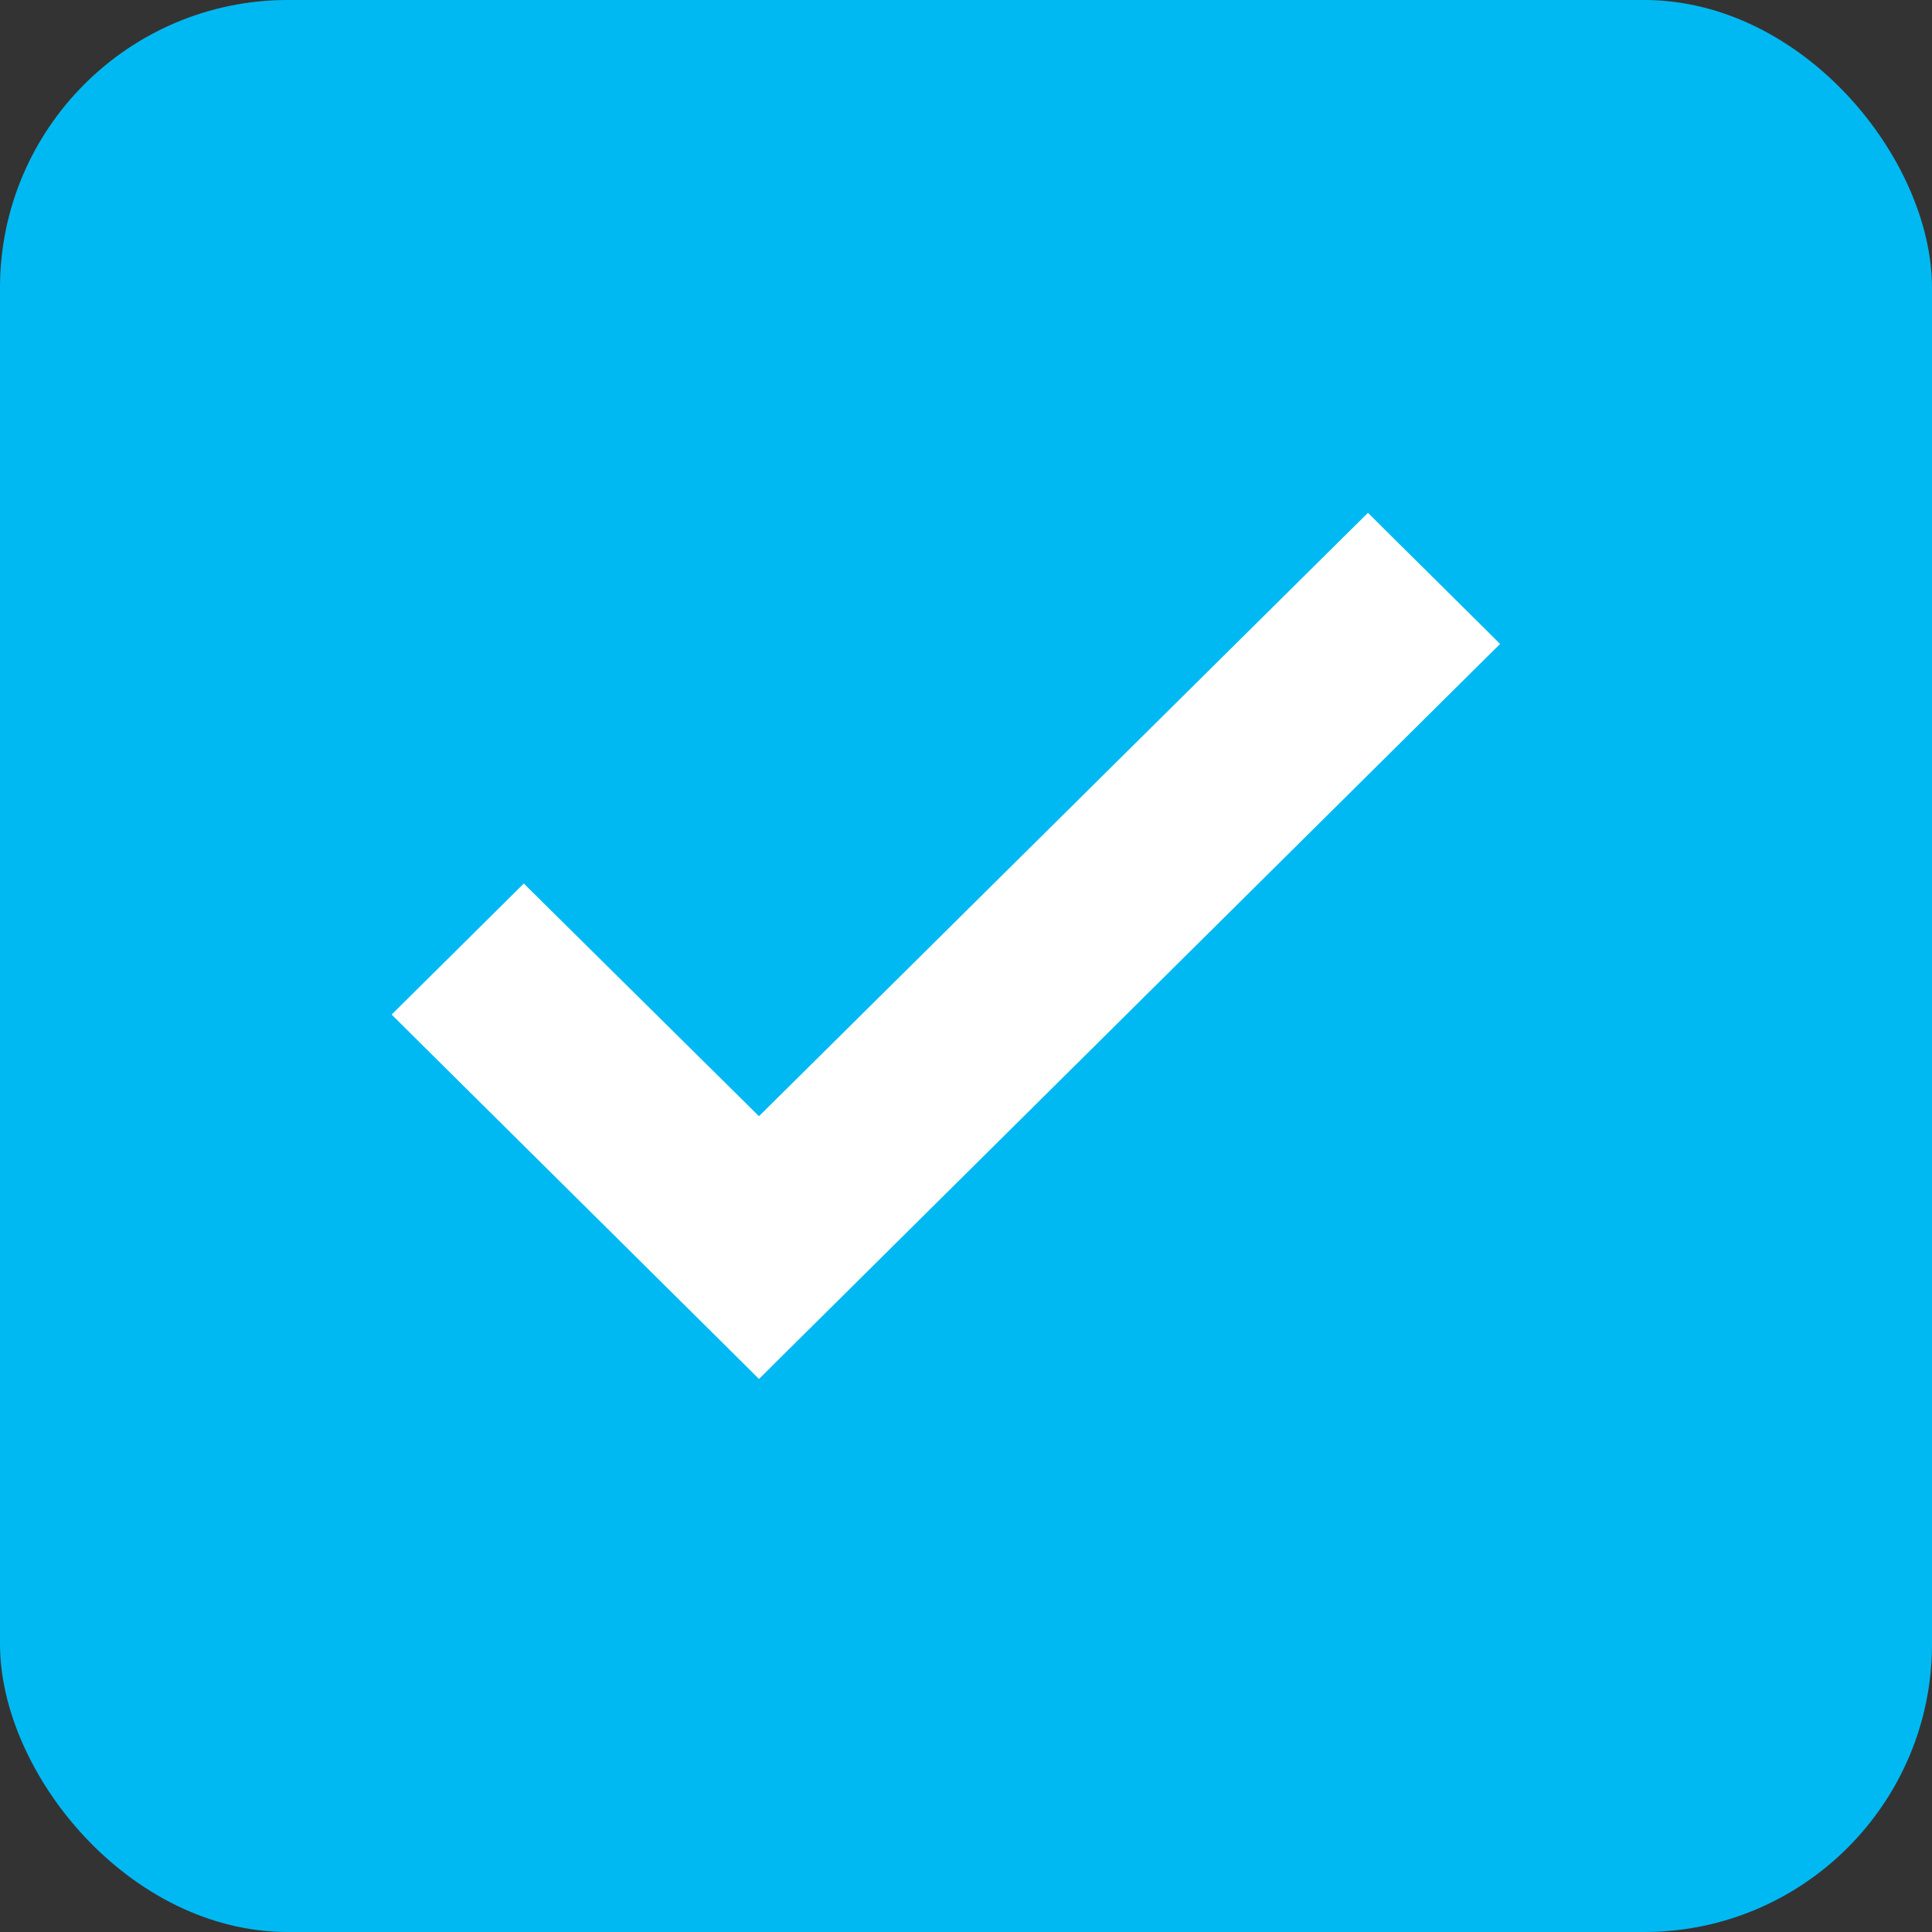 <svg width="48" height="48" viewBox="0 0 48 48" fill="none" xmlns="http://www.w3.org/2000/svg">
<rect x="0" y="0" width="48" height="48" fill="#333333" stroke="none"/>
<rect width="48" height="48" rx="7.152" fill="#00B9F2"/>
<path d="M36.315 16.315L36.635 15.998L36.315 15.68L34.3 13.683L33.986 13.371L33.671 13.682L18.857 28.361L13.329 22.892L13.014 22.58L12.7 22.892L10.685 24.89L10.365 25.207L10.685 25.525L18.542 33.317L18.857 33.63L19.172 33.317L36.315 16.315Z" fill="white" stroke="white" stroke-width="0.894"/>
</svg>
